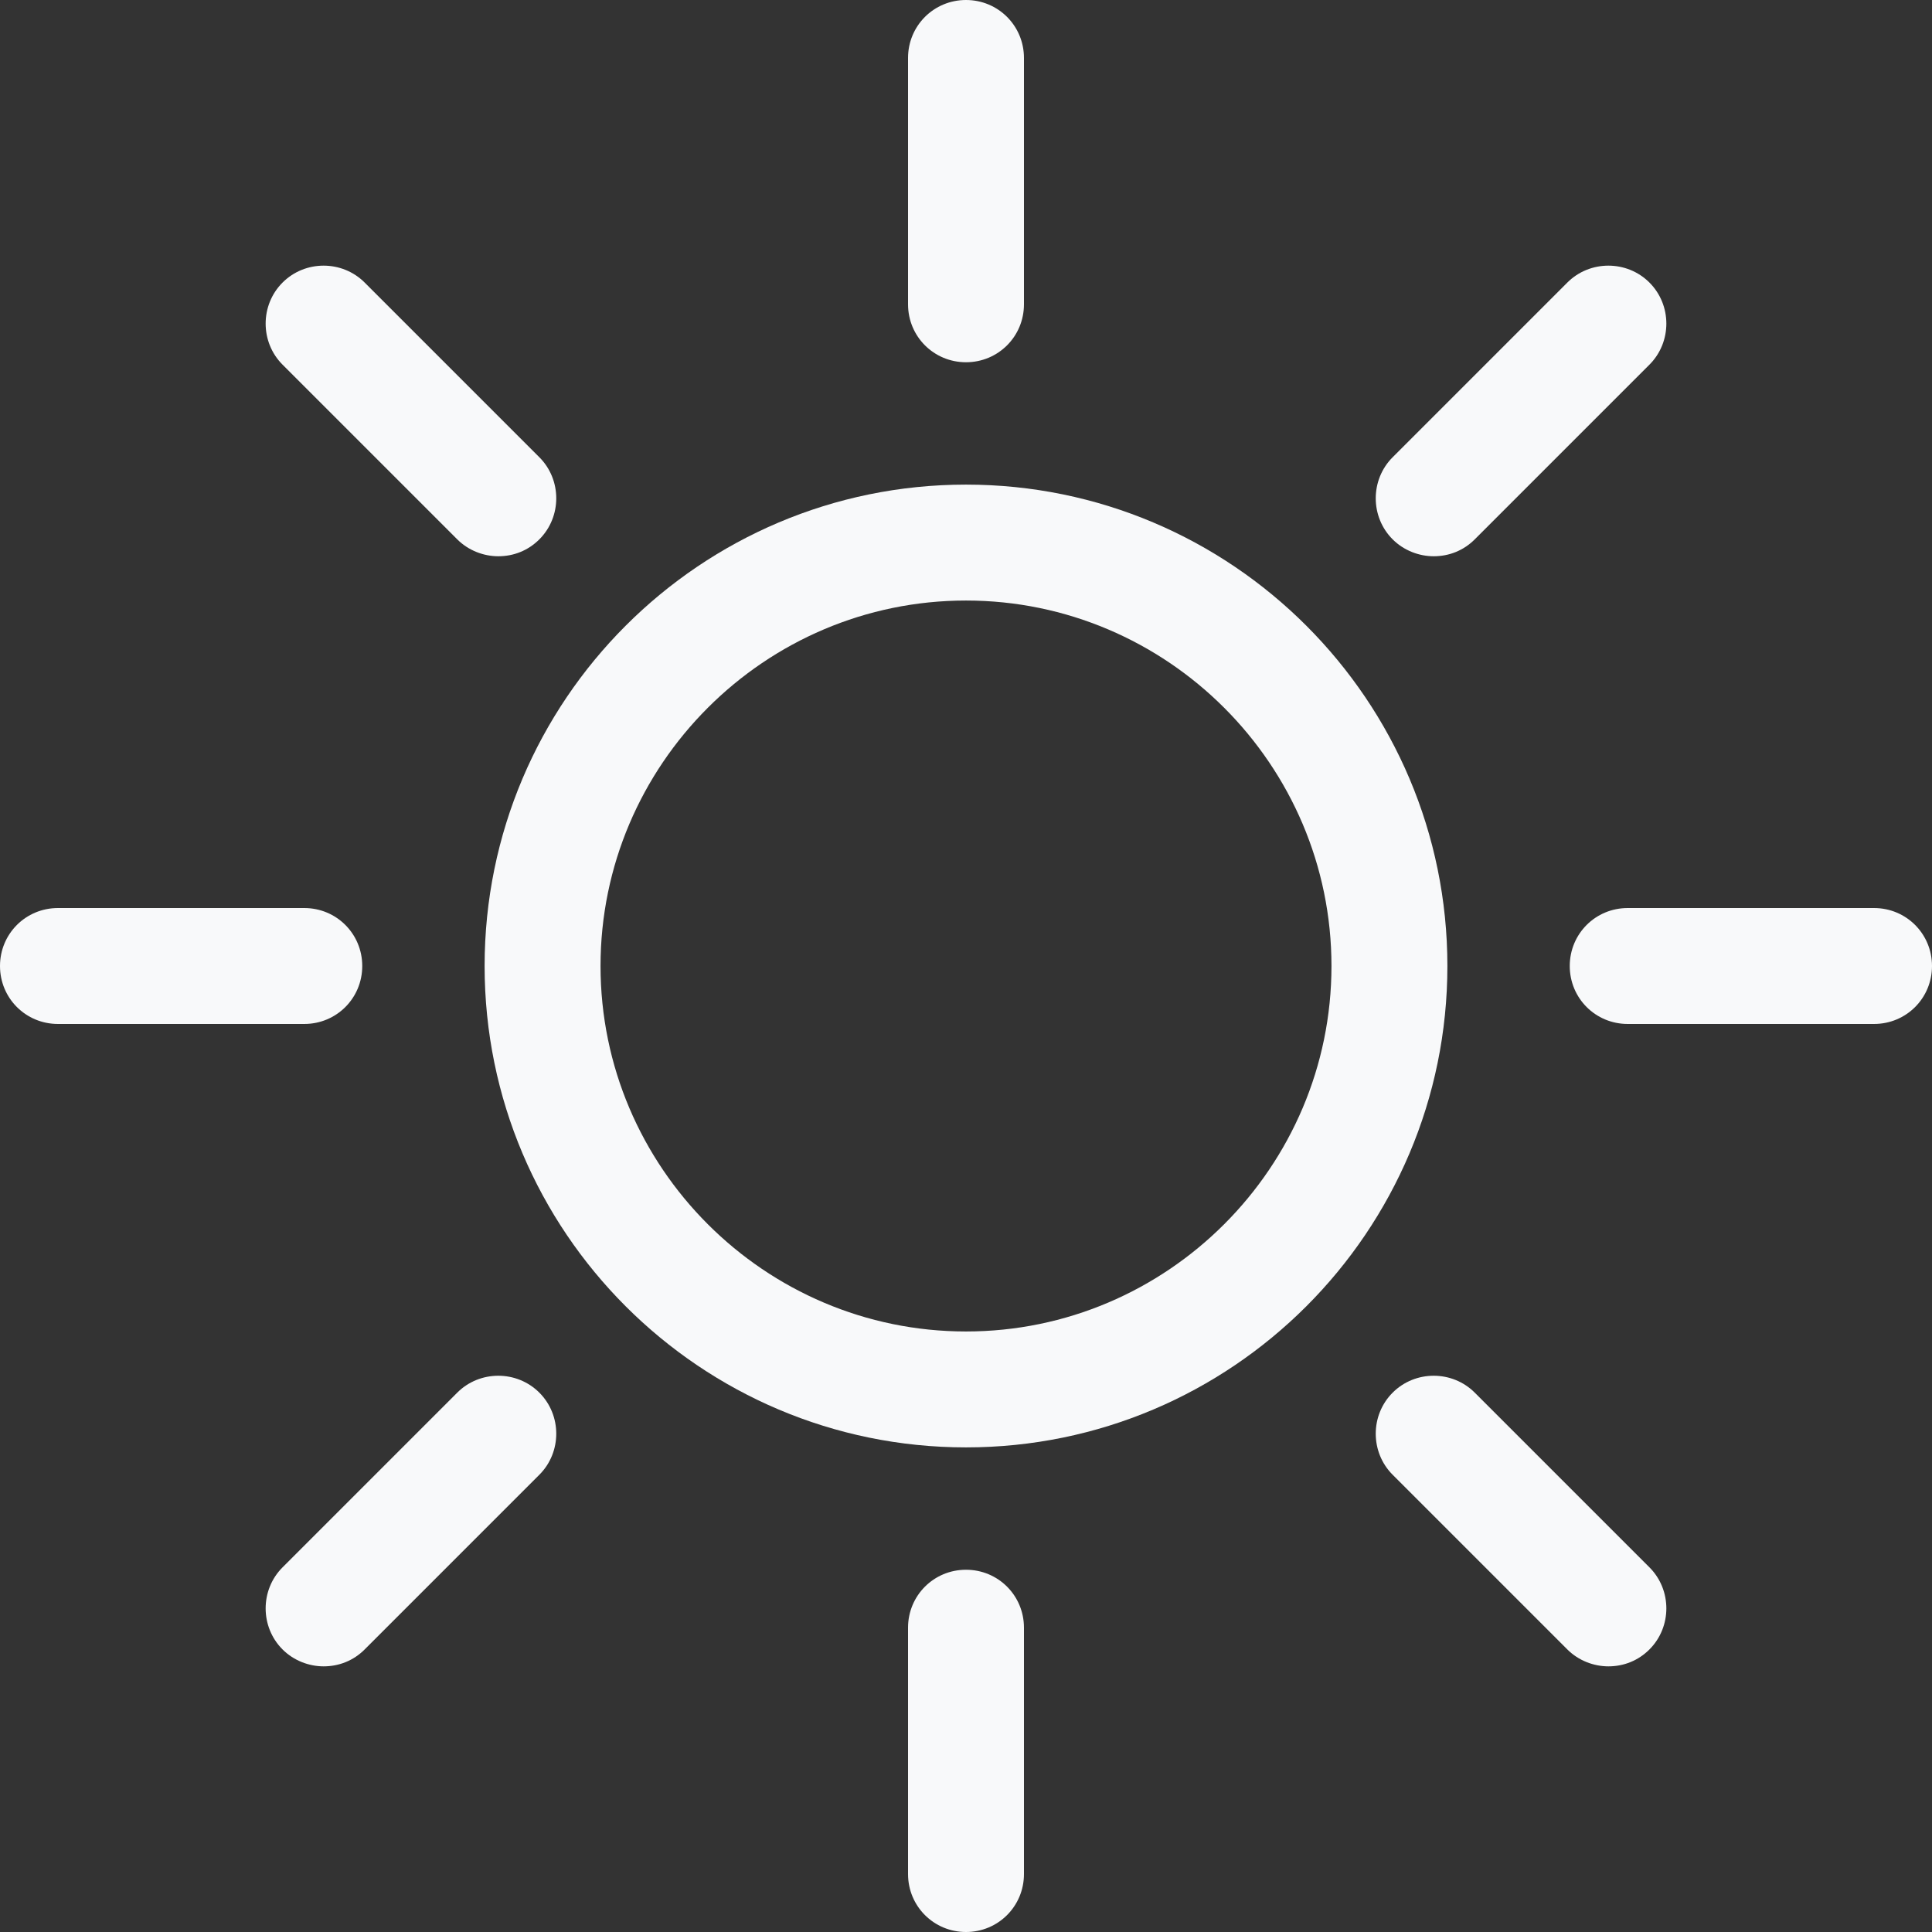 <?xml version="1.0" encoding="UTF-8"?>
<svg id="Layer_2" data-name="Layer 2" xmlns="http://www.w3.org/2000/svg" viewBox="0 0 24 24">
  <rect x="0" y="0" width="24" height="24" fill="#333333" stroke="none"/>
  <defs>
    <style>
      .cls-1 {
        fill: #f8f9fa;
      }
    </style>
  </defs>
  <g id="Layer_1-2" data-name="Layer 1">
    <g>
      <path class="cls-1" d="M12,17.98c-3.3,0-5.98-2.68-5.98-5.98s2.68-5.98,5.98-5.98,5.98,2.68,5.98,5.98-2.68,5.98-5.98,5.98Zm0-10.52c-2.5,0-4.54,2.04-4.54,4.54s2.04,4.54,4.54,4.54,4.54-2.04,4.54-4.54-2.04-4.54-4.54-4.54Z"/>
      <path class="cls-1" d="M12,4.5c-.4,0-.72-.32-.72-.72V.72c0-.4,.32-.72,.72-.72s.72,.32,.72,.72V3.78c0,.4-.32,.72-.72,.72Z"/>
      <path class="cls-1" d="M17.81,6.91c-.18,0-.37-.07-.51-.21-.28-.28-.28-.74,0-1.02l2.17-2.17c.28-.28,.74-.28,1.02,0,.28,.28,.28,.74,0,1.02l-2.17,2.17c-.14,.14-.32,.21-.51,.21Z"/>
      <path class="cls-1" d="M23.28,12.72h-3.06c-.4,0-.72-.32-.72-.72s.32-.72,.72-.72h3.06c.4,0,.72,.32,.72,.72s-.32,.72-.72,.72Z"/>
      <path class="cls-1" d="M19.98,20.7c-.18,0-.37-.07-.51-.21l-2.17-2.17c-.28-.28-.28-.74,0-1.02,.28-.28,.74-.28,1.02,0l2.17,2.17c.28,.28,.28,.74,0,1.02-.14,.14-.32,.21-.51,.21Z"/>
      <path class="cls-1" d="M12,24c-.4,0-.72-.32-.72-.72v-3.06c0-.4,.32-.72,.72-.72s.72,.32,.72,.72v3.06c0,.4-.32,.72-.72,.72Z"/>
      <path class="cls-1" d="M4.02,20.7c-.18,0-.37-.07-.51-.21-.28-.28-.28-.74,0-1.02l2.17-2.17c.28-.28,.74-.28,1.02,0,.28,.28,.28,.74,0,1.02l-2.17,2.17c-.14,.14-.32,.21-.51,.21Z"/>
      <path class="cls-1" d="M3.78,12.72H.72c-.4,0-.72-.32-.72-.72s.32-.72,.72-.72H3.78c.4,0,.72,.32,.72,.72s-.32,.72-.72,.72Z"/>
      <path class="cls-1" d="M6.19,6.91c-.18,0-.37-.07-.51-.21l-2.17-2.17c-.28-.28-.28-.74,0-1.02,.28-.28,.74-.28,1.02,0l2.17,2.17c.28,.28,.28,.74,0,1.02-.14,.14-.32,.21-.51,.21Z"/>
    </g>
  </g>
</svg>